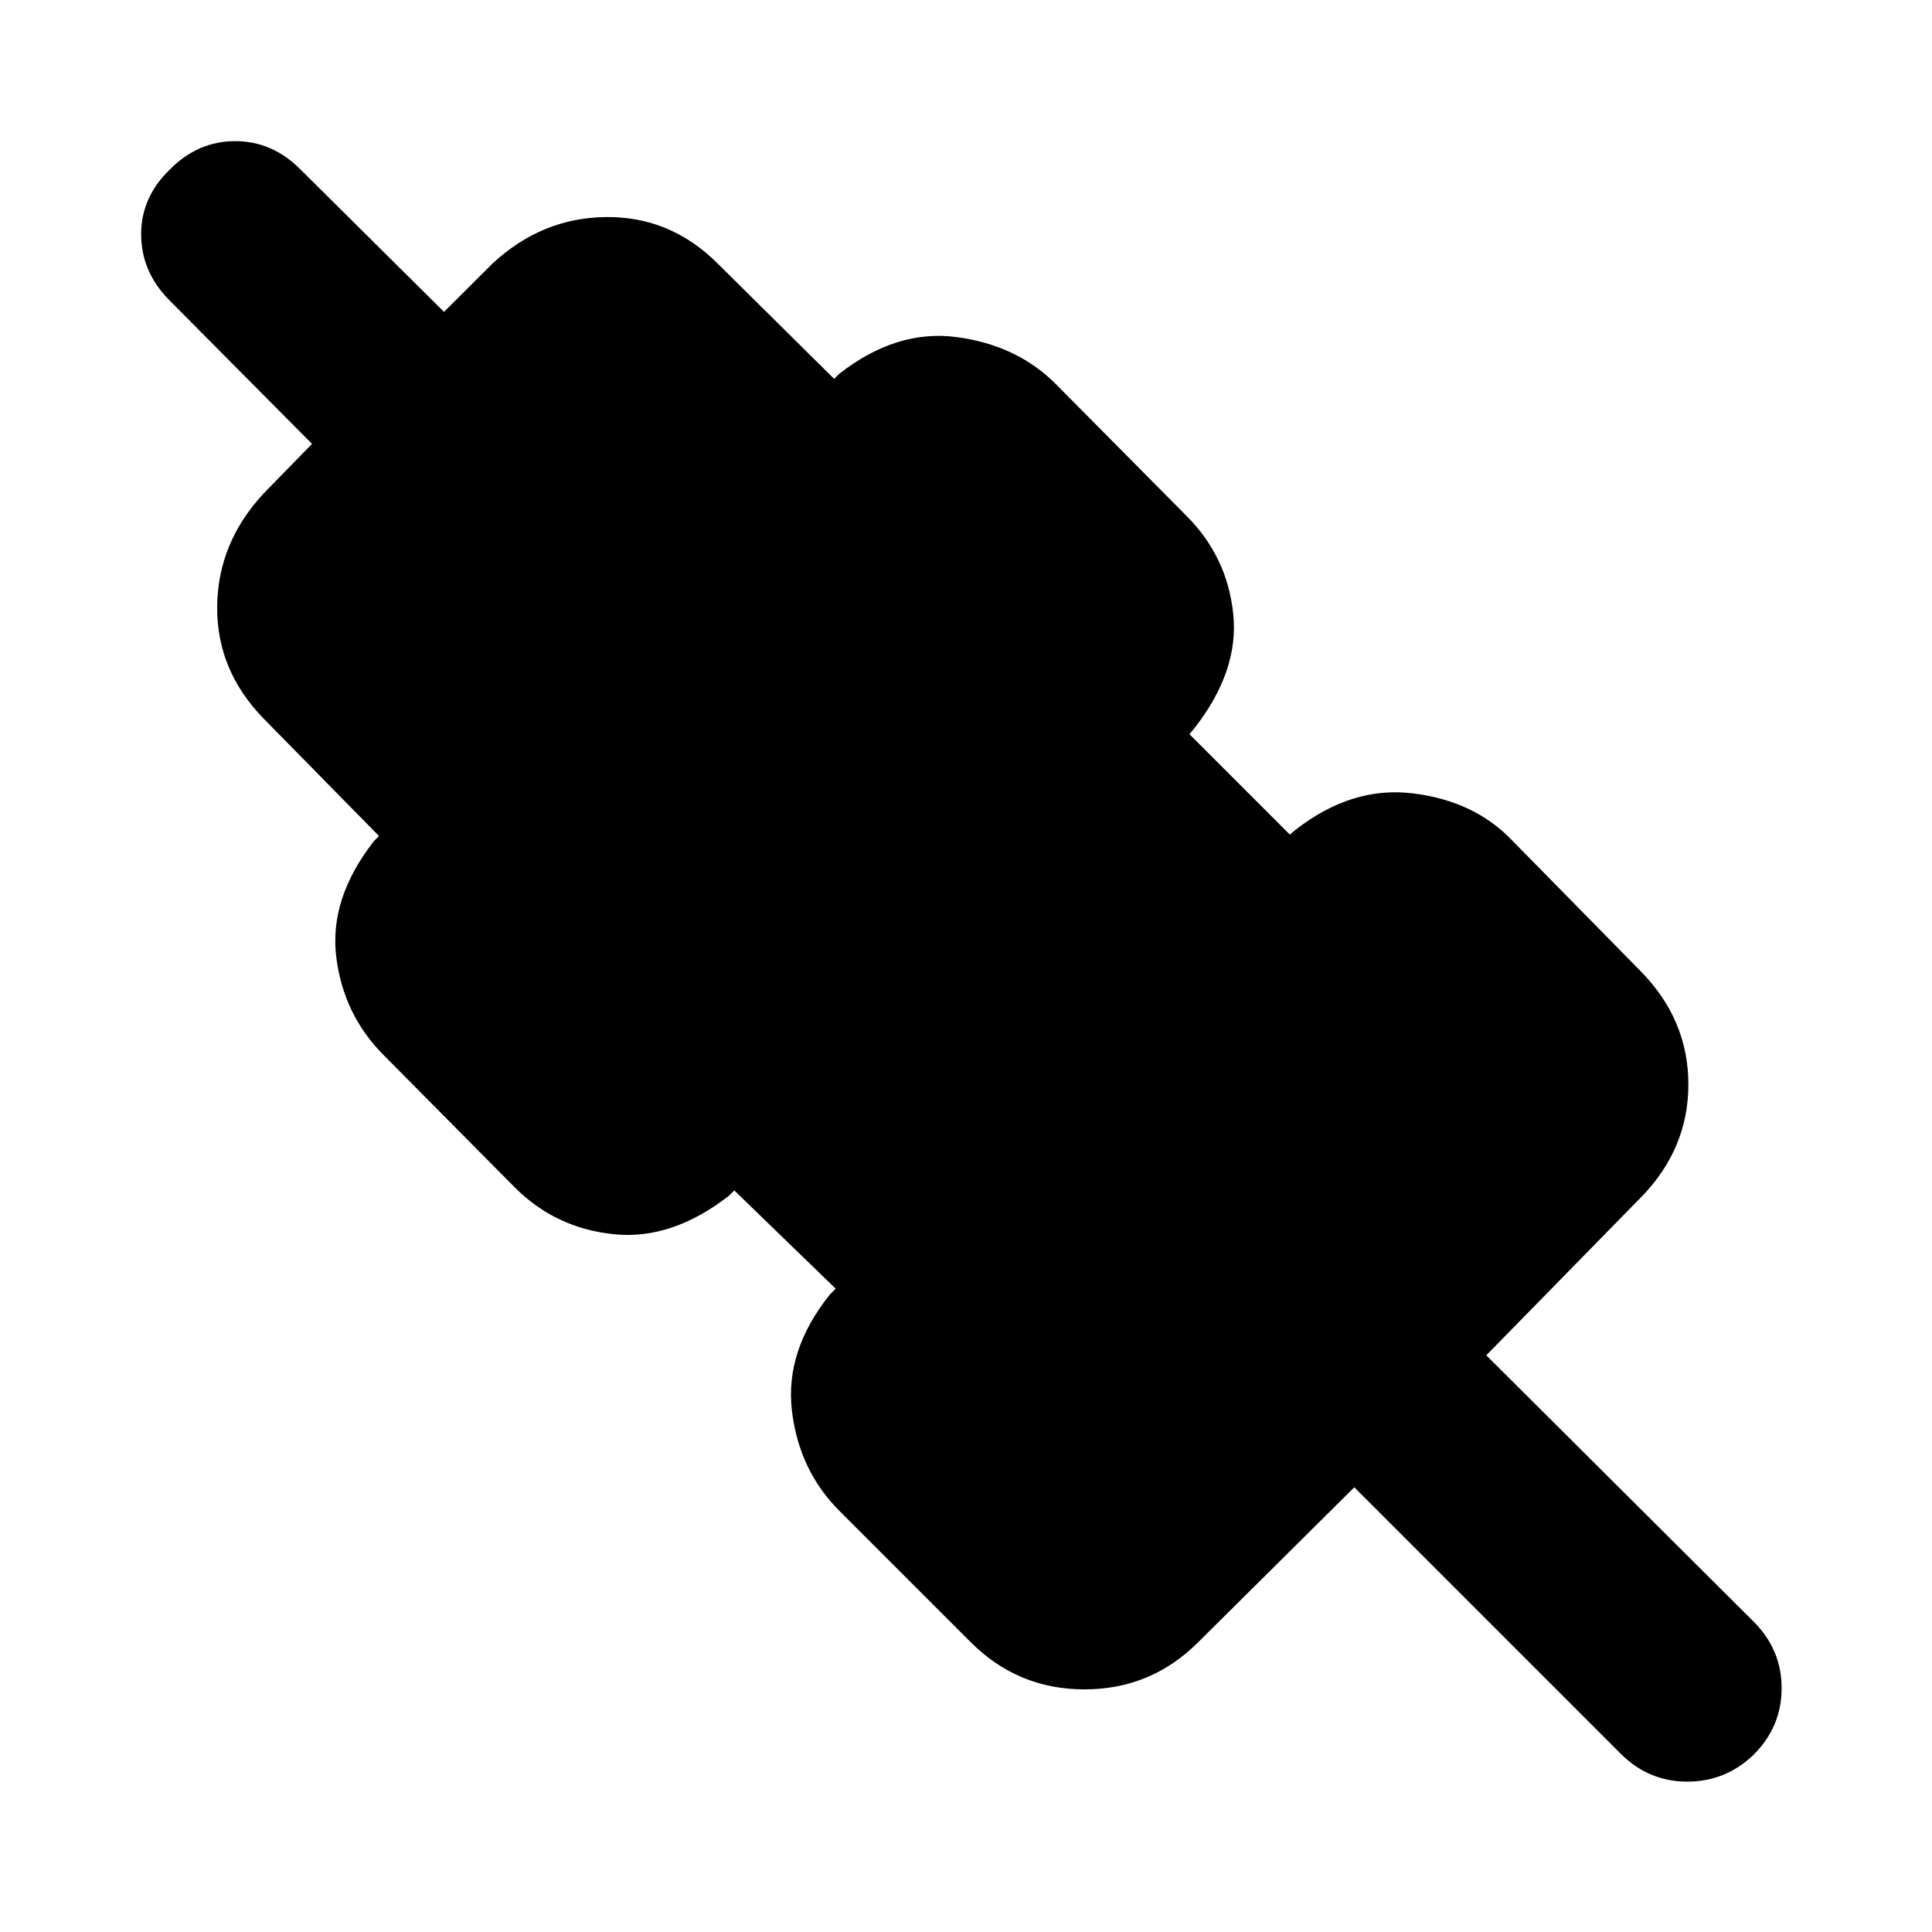 <svg xmlns="http://www.w3.org/2000/svg" height="20" viewBox="0 -960 960 960" width="20"><path d="m672.94-220.98-77.53 76.96q-23.45 23.46-56.54 23.46t-56.54-23.46l-65.16-65.15q-20.19-20.2-23.67-49.89-3.48-29.7 18.76-57.59l3-3-50.39-48.83-2.5 2.5q-28.46 22.24-57.37 19.26-28.91-2.98-49.11-23.17l-65.15-65.72q-20.2-20.19-23.68-49.11-3.47-28.91 18.76-57.37l2.5-2.5-57.23-58.24q-23.46-24.02-23.18-55.76.28-31.74 23.18-56.32l23.95-24.53-71.52-72.02q-13.39-13.89-13.39-32.26 0-18.37 14.46-32.26 13.89-13.89 32.26-13.89 18.37 0 32.26 13.89l71.52 70.96 24.02-23.96q24.59-22.89 56.58-23.17 31.99-.29 55.44 23.17l57.81 57.24 2.5-2.5q28.45-22.24 58.37-18.26 29.91 3.98 49.11 23.17l65.15 65.72q20.19 20.2 23.17 48.58 2.98 28.38-19.26 56.83l-2.5 3 49.89 49.9 3-2.5q27.89-21.68 58.12-17.98 30.23 3.69 48.86 22.89l64.59 65.72q23.46 24.02 23.46 56.01t-23.46 56.01l-76.96 78.59L871.39-154.2q13.89 13.9 13.89 33.05t-13.89 33.04q-13.89 13.39-33.04 13.39T805.3-88.61L672.94-220.98Z"/></svg>